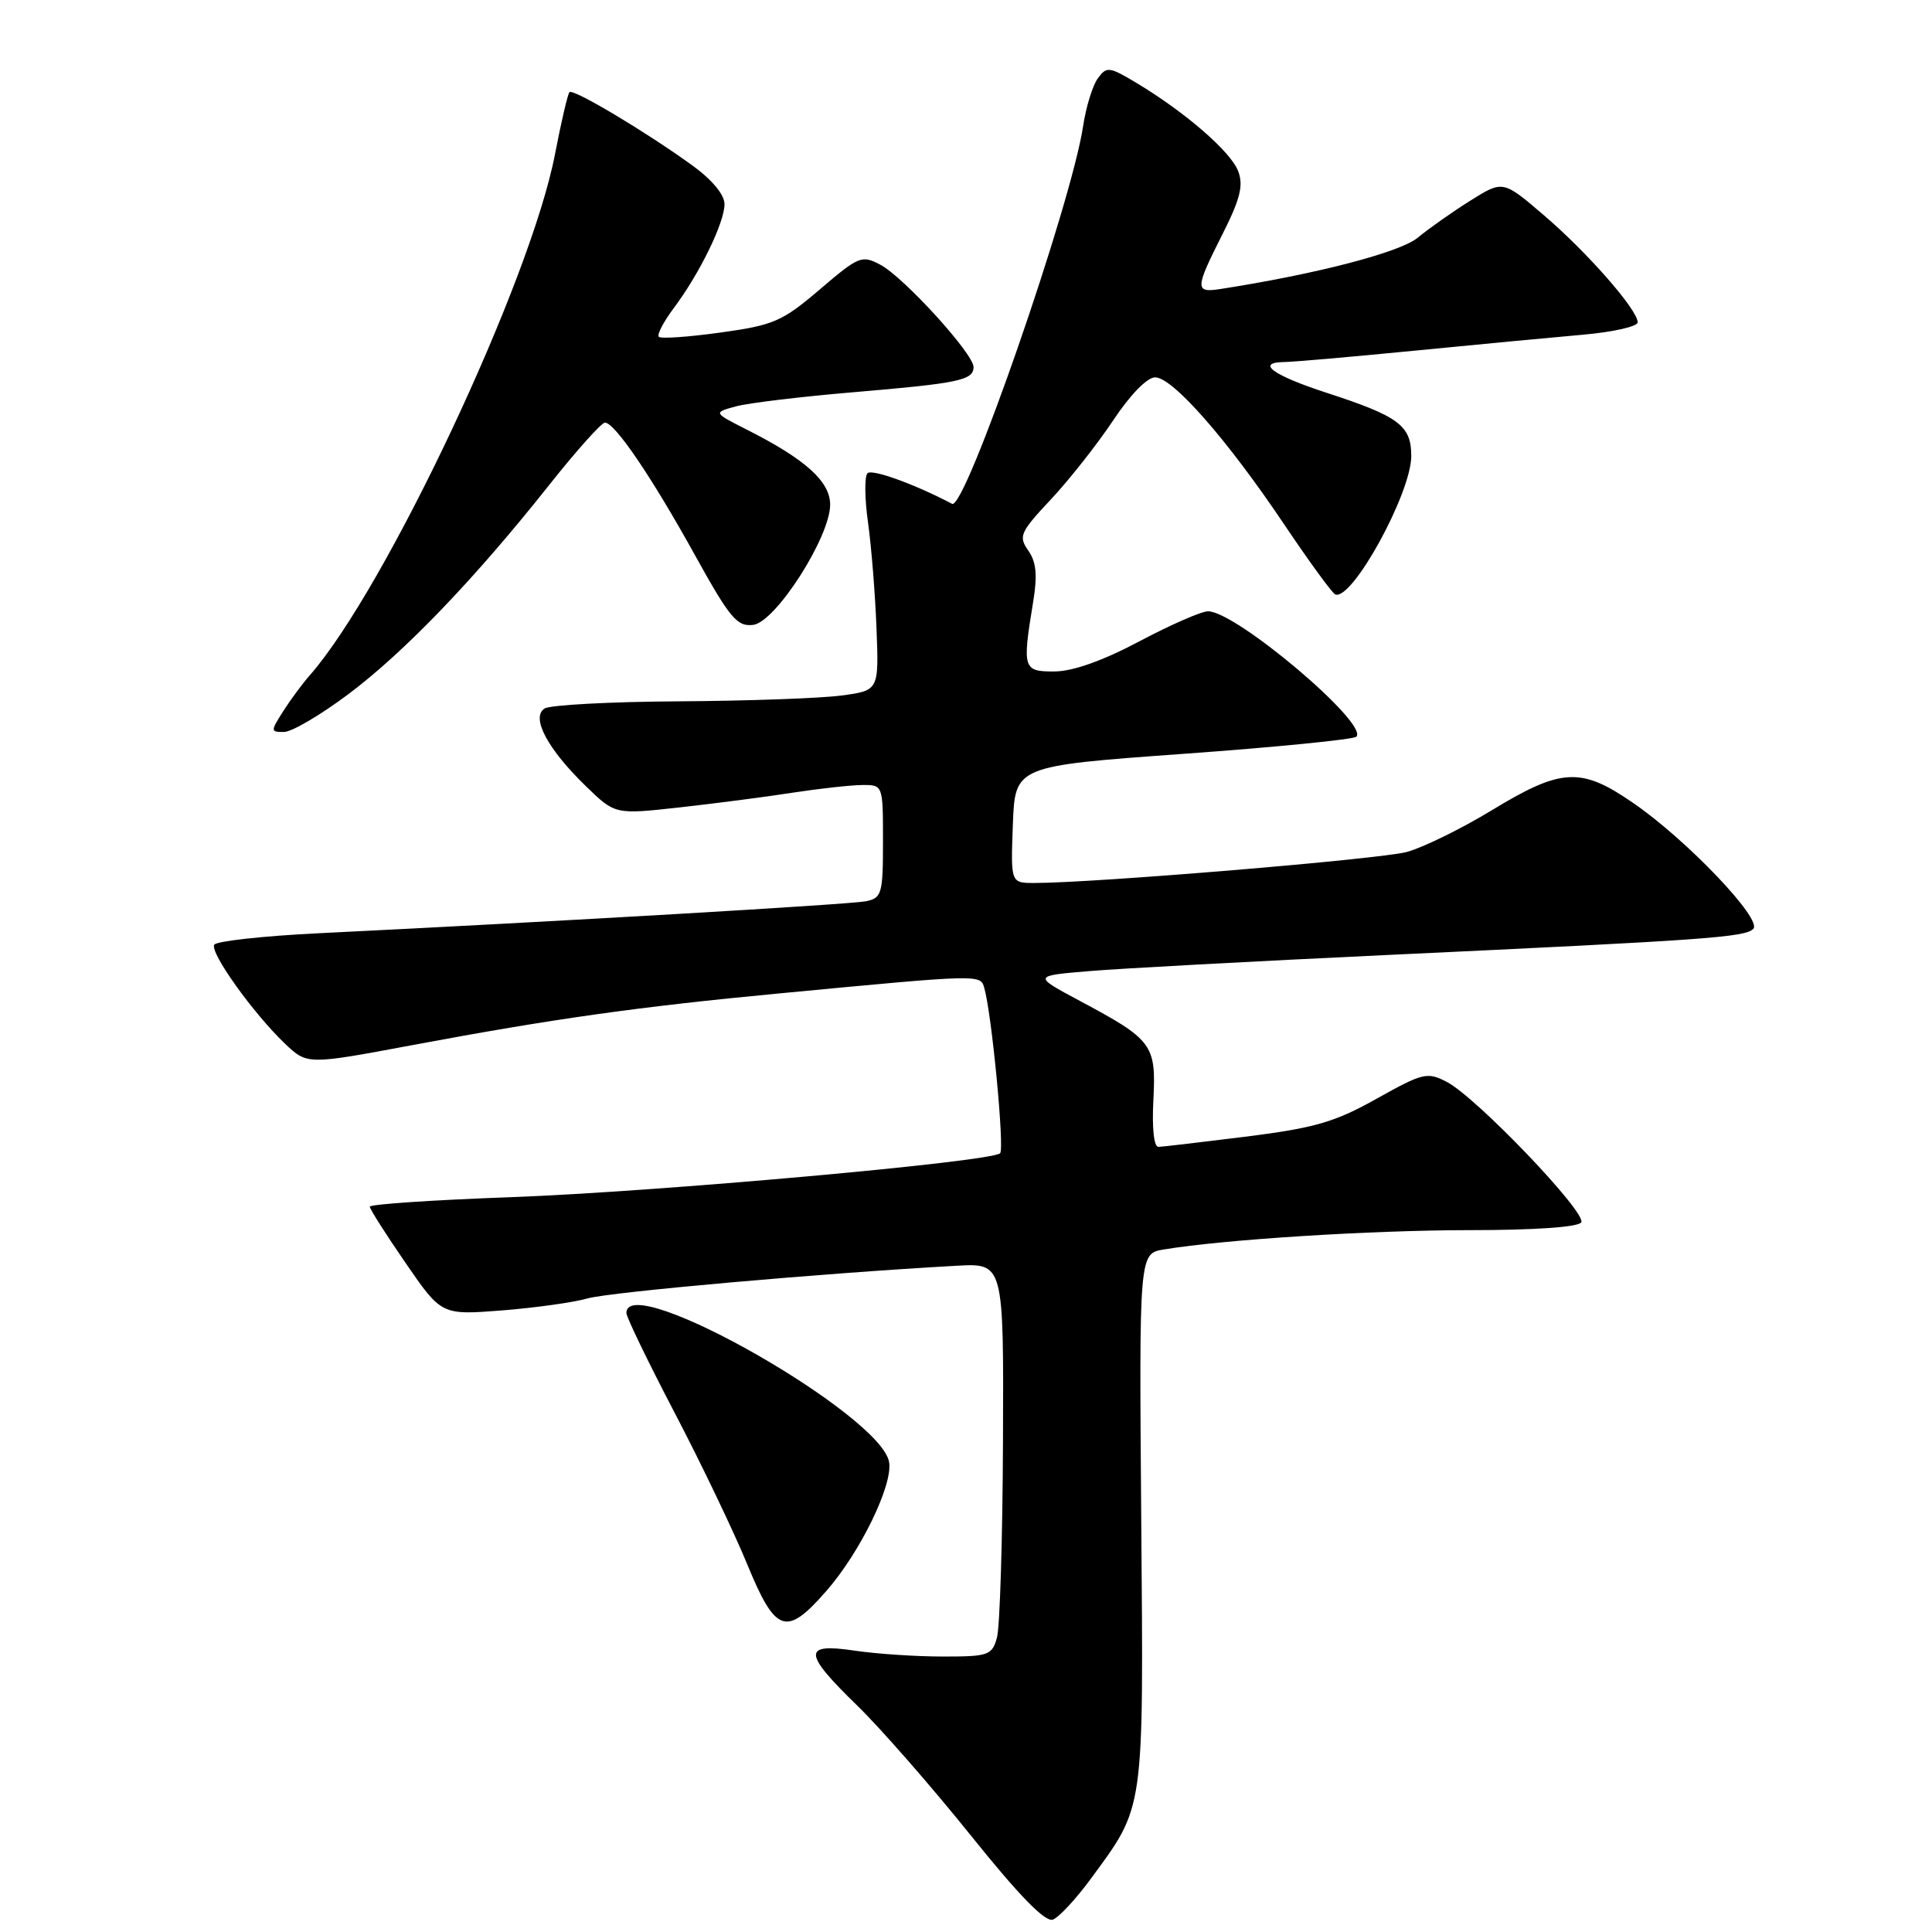 <?xml version="1.0" encoding="UTF-8" standalone="no"?>
<!DOCTYPE svg PUBLIC "-//W3C//DTD SVG 1.1//EN" "http://www.w3.org/Graphics/SVG/1.1/DTD/svg11.dtd" >
<svg xmlns="http://www.w3.org/2000/svg" xmlns:xlink="http://www.w3.org/1999/xlink" version="1.1" viewBox="0 0 256 256">
 <g >
 <path fill="currentColor"
d=" M 144.50 249.00 C 151.71 239.18 151.53 240.45 151.22 201.30 C 150.94 166.10 150.94 166.10 154.22 165.56 C 162.25 164.23 181.67 163.01 194.69 163.00 C 203.37 163.00 209.13 162.60 209.52 161.97 C 210.29 160.72 195.64 145.41 191.73 143.37 C 189.12 142.01 188.57 142.14 182.40 145.59 C 176.87 148.69 174.19 149.46 165.18 150.60 C 159.30 151.33 154.05 151.95 153.50 151.97 C 152.90 151.99 152.63 149.48 152.83 145.73 C 153.20 138.40 152.74 137.78 143.06 132.61 C 136.87 129.30 136.87 129.30 144.30 128.68 C 148.38 128.33 166.07 127.38 183.61 126.55 C 226.12 124.56 231.20 124.20 232.32 123.08 C 233.57 121.83 223.52 111.29 216.41 106.40 C 209.49 101.62 206.91 101.75 197.71 107.34 C 193.65 109.81 188.57 112.30 186.41 112.89 C 182.92 113.84 145.00 117.00 137.06 117.00 C 133.92 117.00 133.92 117.00 134.21 109.25 C 134.50 101.50 134.50 101.50 156.78 99.89 C 169.03 99.01 179.35 97.98 179.72 97.62 C 181.42 95.92 163.78 81.00 160.07 81.00 C 159.19 81.00 155.11 82.79 150.99 84.97 C 146.18 87.53 142.16 88.96 139.75 88.97 C 135.55 89.00 135.44 88.64 136.90 79.75 C 137.48 76.22 137.32 74.47 136.25 72.95 C 134.93 71.06 135.16 70.53 139.28 66.14 C 141.73 63.52 145.43 58.81 147.51 55.69 C 149.75 52.31 152.01 50.00 153.06 50.00 C 155.38 50.00 162.60 58.22 170.17 69.50 C 173.50 74.45 176.54 78.62 176.93 78.77 C 179.16 79.63 187.00 65.35 187.00 60.42 C 187.00 56.38 185.36 55.16 175.76 52.04 C 168.66 49.73 166.32 48.02 170.19 47.97 C 171.46 47.95 179.25 47.27 187.50 46.46 C 195.75 45.65 205.76 44.70 209.75 44.35 C 213.74 44.00 217.00 43.26 217.00 42.71 C 217.00 41.05 210.33 33.44 204.56 28.51 C 199.15 23.88 199.15 23.88 194.82 26.59 C 192.45 28.08 189.31 30.29 187.85 31.50 C 185.52 33.43 174.47 36.31 161.75 38.29 C 158.30 38.83 158.32 38.29 161.99 31.02 C 164.34 26.36 164.79 24.57 164.06 22.67 C 163.09 20.10 157.05 14.87 150.61 11.00 C 146.98 8.82 146.63 8.78 145.47 10.38 C 144.78 11.32 143.90 14.16 143.52 16.70 C 141.97 27.02 127.88 67.66 126.16 66.76 C 121.15 64.13 115.52 62.10 114.94 62.71 C 114.54 63.15 114.57 66.09 115.02 69.25 C 115.46 72.41 115.97 78.71 116.14 83.25 C 116.46 91.50 116.46 91.50 111.48 92.16 C 108.74 92.53 99.08 92.87 90.00 92.93 C 80.92 92.98 72.90 93.41 72.16 93.88 C 70.31 95.05 72.57 99.28 77.67 104.21 C 81.51 107.93 81.51 107.93 90.01 106.99 C 94.68 106.47 101.42 105.60 105.00 105.04 C 108.58 104.49 112.74 104.03 114.25 104.02 C 117.00 104.00 117.00 104.00 117.00 111.48 C 117.00 118.44 116.84 118.99 114.75 119.42 C 112.68 119.84 73.88 122.11 42.21 123.66 C 34.90 124.02 28.69 124.70 28.39 125.18 C 27.77 126.19 33.55 134.28 37.77 138.30 C 40.71 141.09 40.71 141.09 54.60 138.49 C 73.43 134.97 84.58 133.40 103.50 131.61 C 130.01 129.09 129.90 129.10 130.42 130.90 C 131.41 134.30 133.12 152.21 132.52 152.81 C 131.39 153.94 87.08 157.92 67.75 158.63 C 57.44 159.00 49.00 159.57 49.00 159.89 C 49.00 160.21 51.14 163.57 53.75 167.36 C 58.50 174.26 58.50 174.26 66.50 173.64 C 70.90 173.29 76.01 172.58 77.85 172.05 C 80.80 171.20 109.13 168.69 126.75 167.72 C 133.00 167.37 133.00 167.37 132.90 190.94 C 132.85 203.90 132.49 215.62 132.10 217.00 C 131.45 219.34 130.98 219.50 124.95 219.50 C 121.40 219.50 116.14 219.15 113.25 218.72 C 106.32 217.68 106.38 219.00 113.62 226.03 C 116.71 229.04 123.47 236.77 128.64 243.21 C 135.05 251.20 138.51 254.74 139.51 254.36 C 140.32 254.05 142.56 251.64 144.50 249.00 Z  M 109.55 210.75 C 113.98 205.66 118.27 196.88 117.82 193.79 C 116.92 187.53 83.00 168.23 83.00 173.98 C 83.00 174.52 85.88 180.48 89.41 187.23 C 92.94 193.98 97.25 202.99 99.00 207.25 C 102.79 216.46 104.17 216.92 109.55 210.75 Z  M 46.19 91.96 C 53.63 86.37 62.93 76.68 72.78 64.25 C 76.38 59.71 79.70 56.00 80.16 56.00 C 81.46 56.00 86.33 63.16 92.09 73.57 C 96.72 81.93 97.67 83.06 99.80 82.80 C 102.78 82.43 110.00 71.15 110.00 66.87 C 110.00 63.81 106.75 60.87 99.00 56.95 C 94.50 54.67 94.50 54.67 97.50 53.85 C 99.15 53.40 106.12 52.56 113.00 51.98 C 127.06 50.79 129.00 50.39 129.00 48.63 C 129.00 46.88 119.78 36.75 116.67 35.09 C 114.20 33.77 113.80 33.93 108.63 38.35 C 103.66 42.59 102.52 43.09 95.49 44.06 C 91.26 44.65 87.58 44.91 87.30 44.63 C 87.02 44.36 87.92 42.64 89.28 40.82 C 92.70 36.26 96.00 29.50 96.00 27.05 C 96.00 25.80 94.35 23.81 91.75 21.93 C 85.61 17.48 75.95 11.71 75.46 12.21 C 75.23 12.44 74.37 16.12 73.55 20.38 C 70.34 37.19 51.11 78.04 41.03 89.50 C 40.06 90.60 38.48 92.74 37.52 94.25 C 35.84 96.89 35.84 97.00 37.63 96.99 C 38.66 96.99 42.51 94.72 46.19 91.96 Z "/>
</g>
</svg>